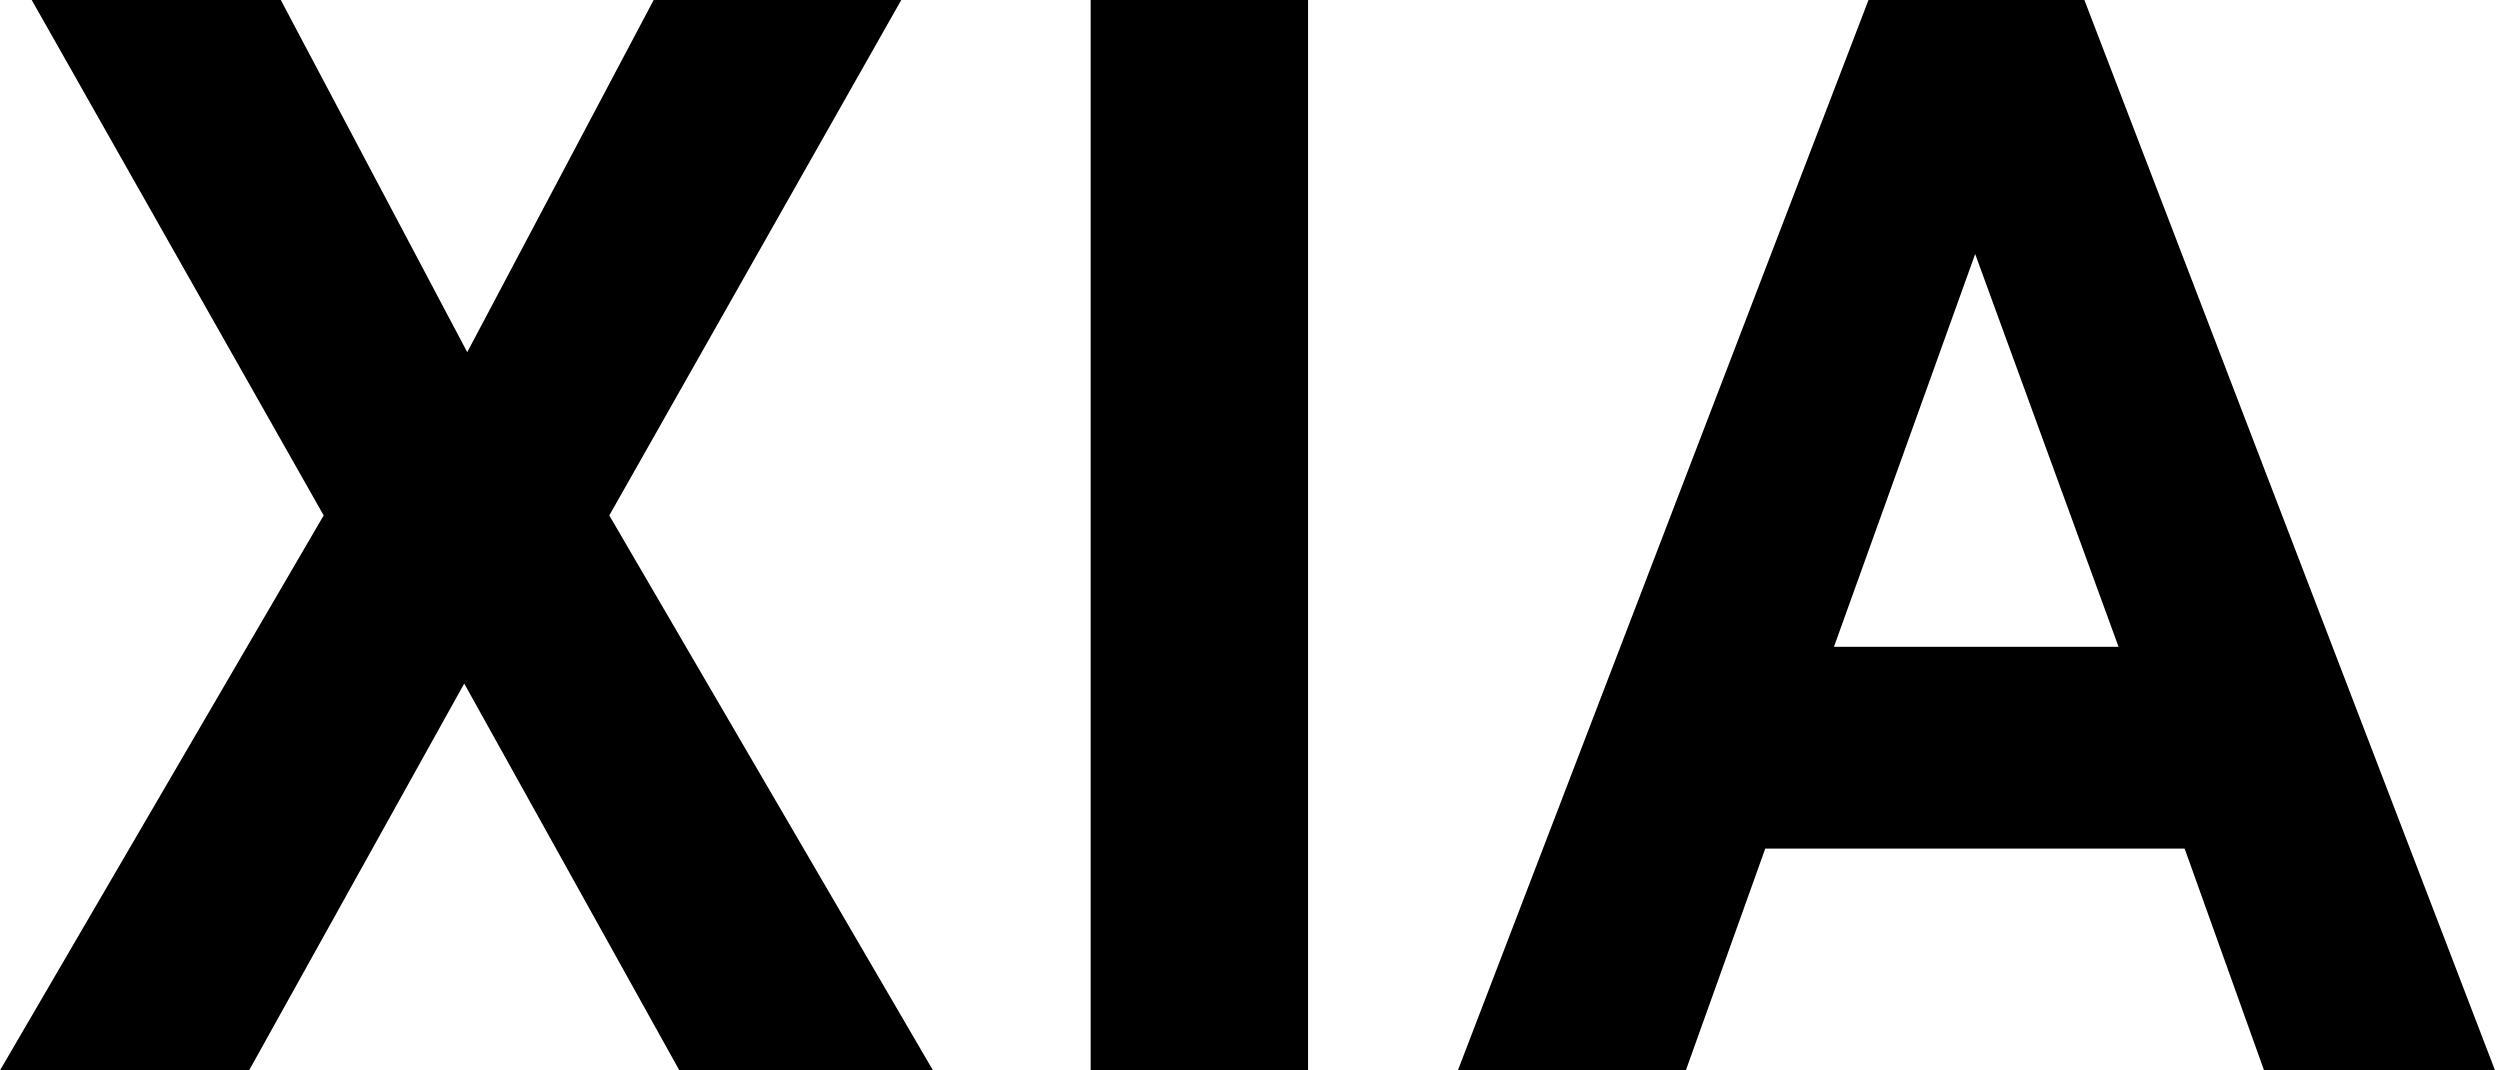 <svg width="327" height="140" viewBox="0 0 327 140" fill="none" xmlns="http://www.w3.org/2000/svg">
<path d="M190.692 140L244.402 0H272.639L326.349 140H296.137L281.525 99.2L280.538 94L254.473 22.6H262.174L236.503 94L235.121 99.2L220.509 140H190.692ZM223.273 111V84.6H293.373V111H223.273Z" fill="black"/>
<path d="M142.66 140V0H171.095V140H142.66Z" fill="black"/>
<path d="M0 140L45.614 61.8V73.2L4.147 0H36.728L65.953 55.2H56.277L85.502 0H117.886L76.419 73.2V61.8L122.033 140H88.859L55.487 80H65.953L32.582 140H0Z" fill="black"/>
</svg>
